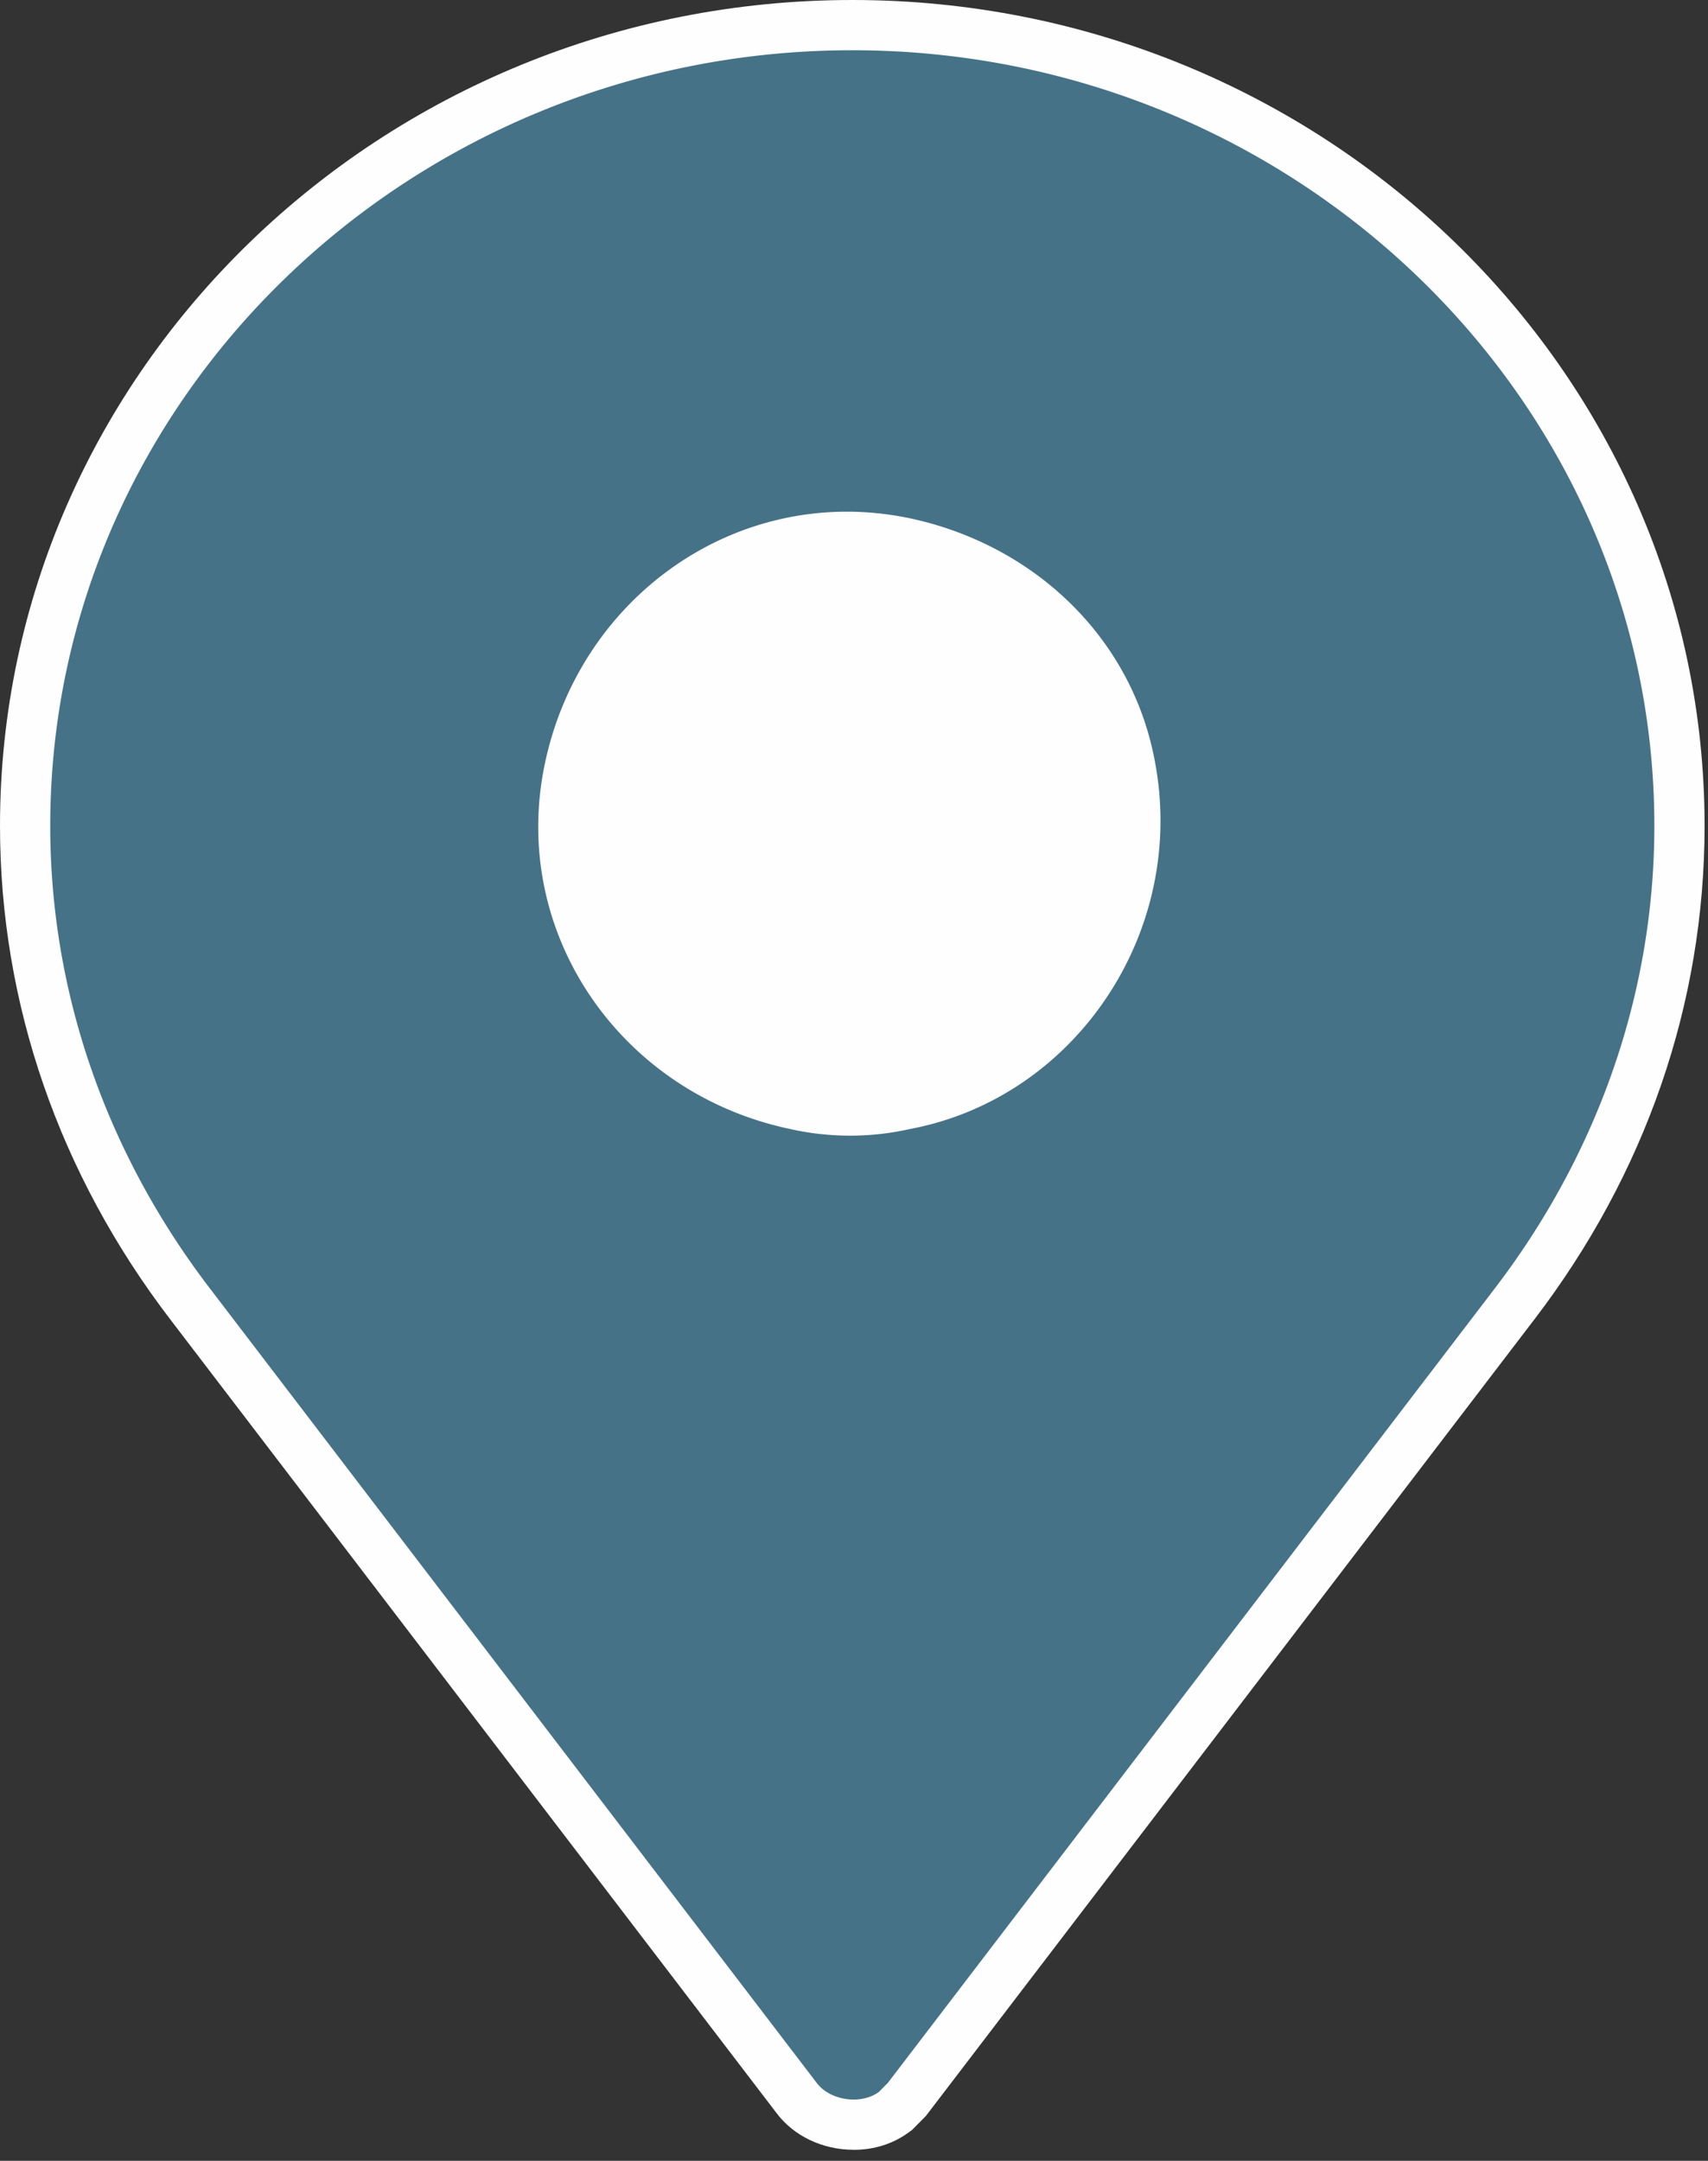 <svg xmlns="http://www.w3.org/2000/svg" width="34" height="43" viewBox="0 0 34 43">
    <rect x="0" y="0" width="34" height="43" fill="#333333" stroke="none"/>
    <g fill="none" fill-rule="evenodd">
        <path fill="#FEFEFE" d="M16.993 42.78c-.618 0-1.192-.273-1.536-.732L3.398 26.267C1.176 23.367 0 19.967 0 16.434 0 7.372 7.611 0 16.967 0c9.355 0 16.965 7.372 16.965 16.434 0 3.534-1.174 6.934-3.398 9.834L18.431 42.107l-.275.278-.059.043c-.31.23-.69.353-1.104.353"/>
        <path fill="#457287" d="M15.725 22.466c-3.373-.71-5.588-3.903-4.878-7.273.71-3.37 3.902-5.588 7.272-4.878 2.483.532 4.436 2.395 4.878 4.878.62 3.372-1.596 6.653-4.878 7.273a5.438 5.438 0 0 1-2.394 0M16.966 1C8.184 1 1 7.92 1 16.434c0 3.371 1.151 6.564 3.193 9.225l12.063 15.788c.265.355.885.445 1.241.18l.178-.18L29.74 25.66c2.04-2.66 3.192-5.854 3.192-9.225C32.932 7.92 25.748 1 16.966 1"/>
    </g>
</svg>
